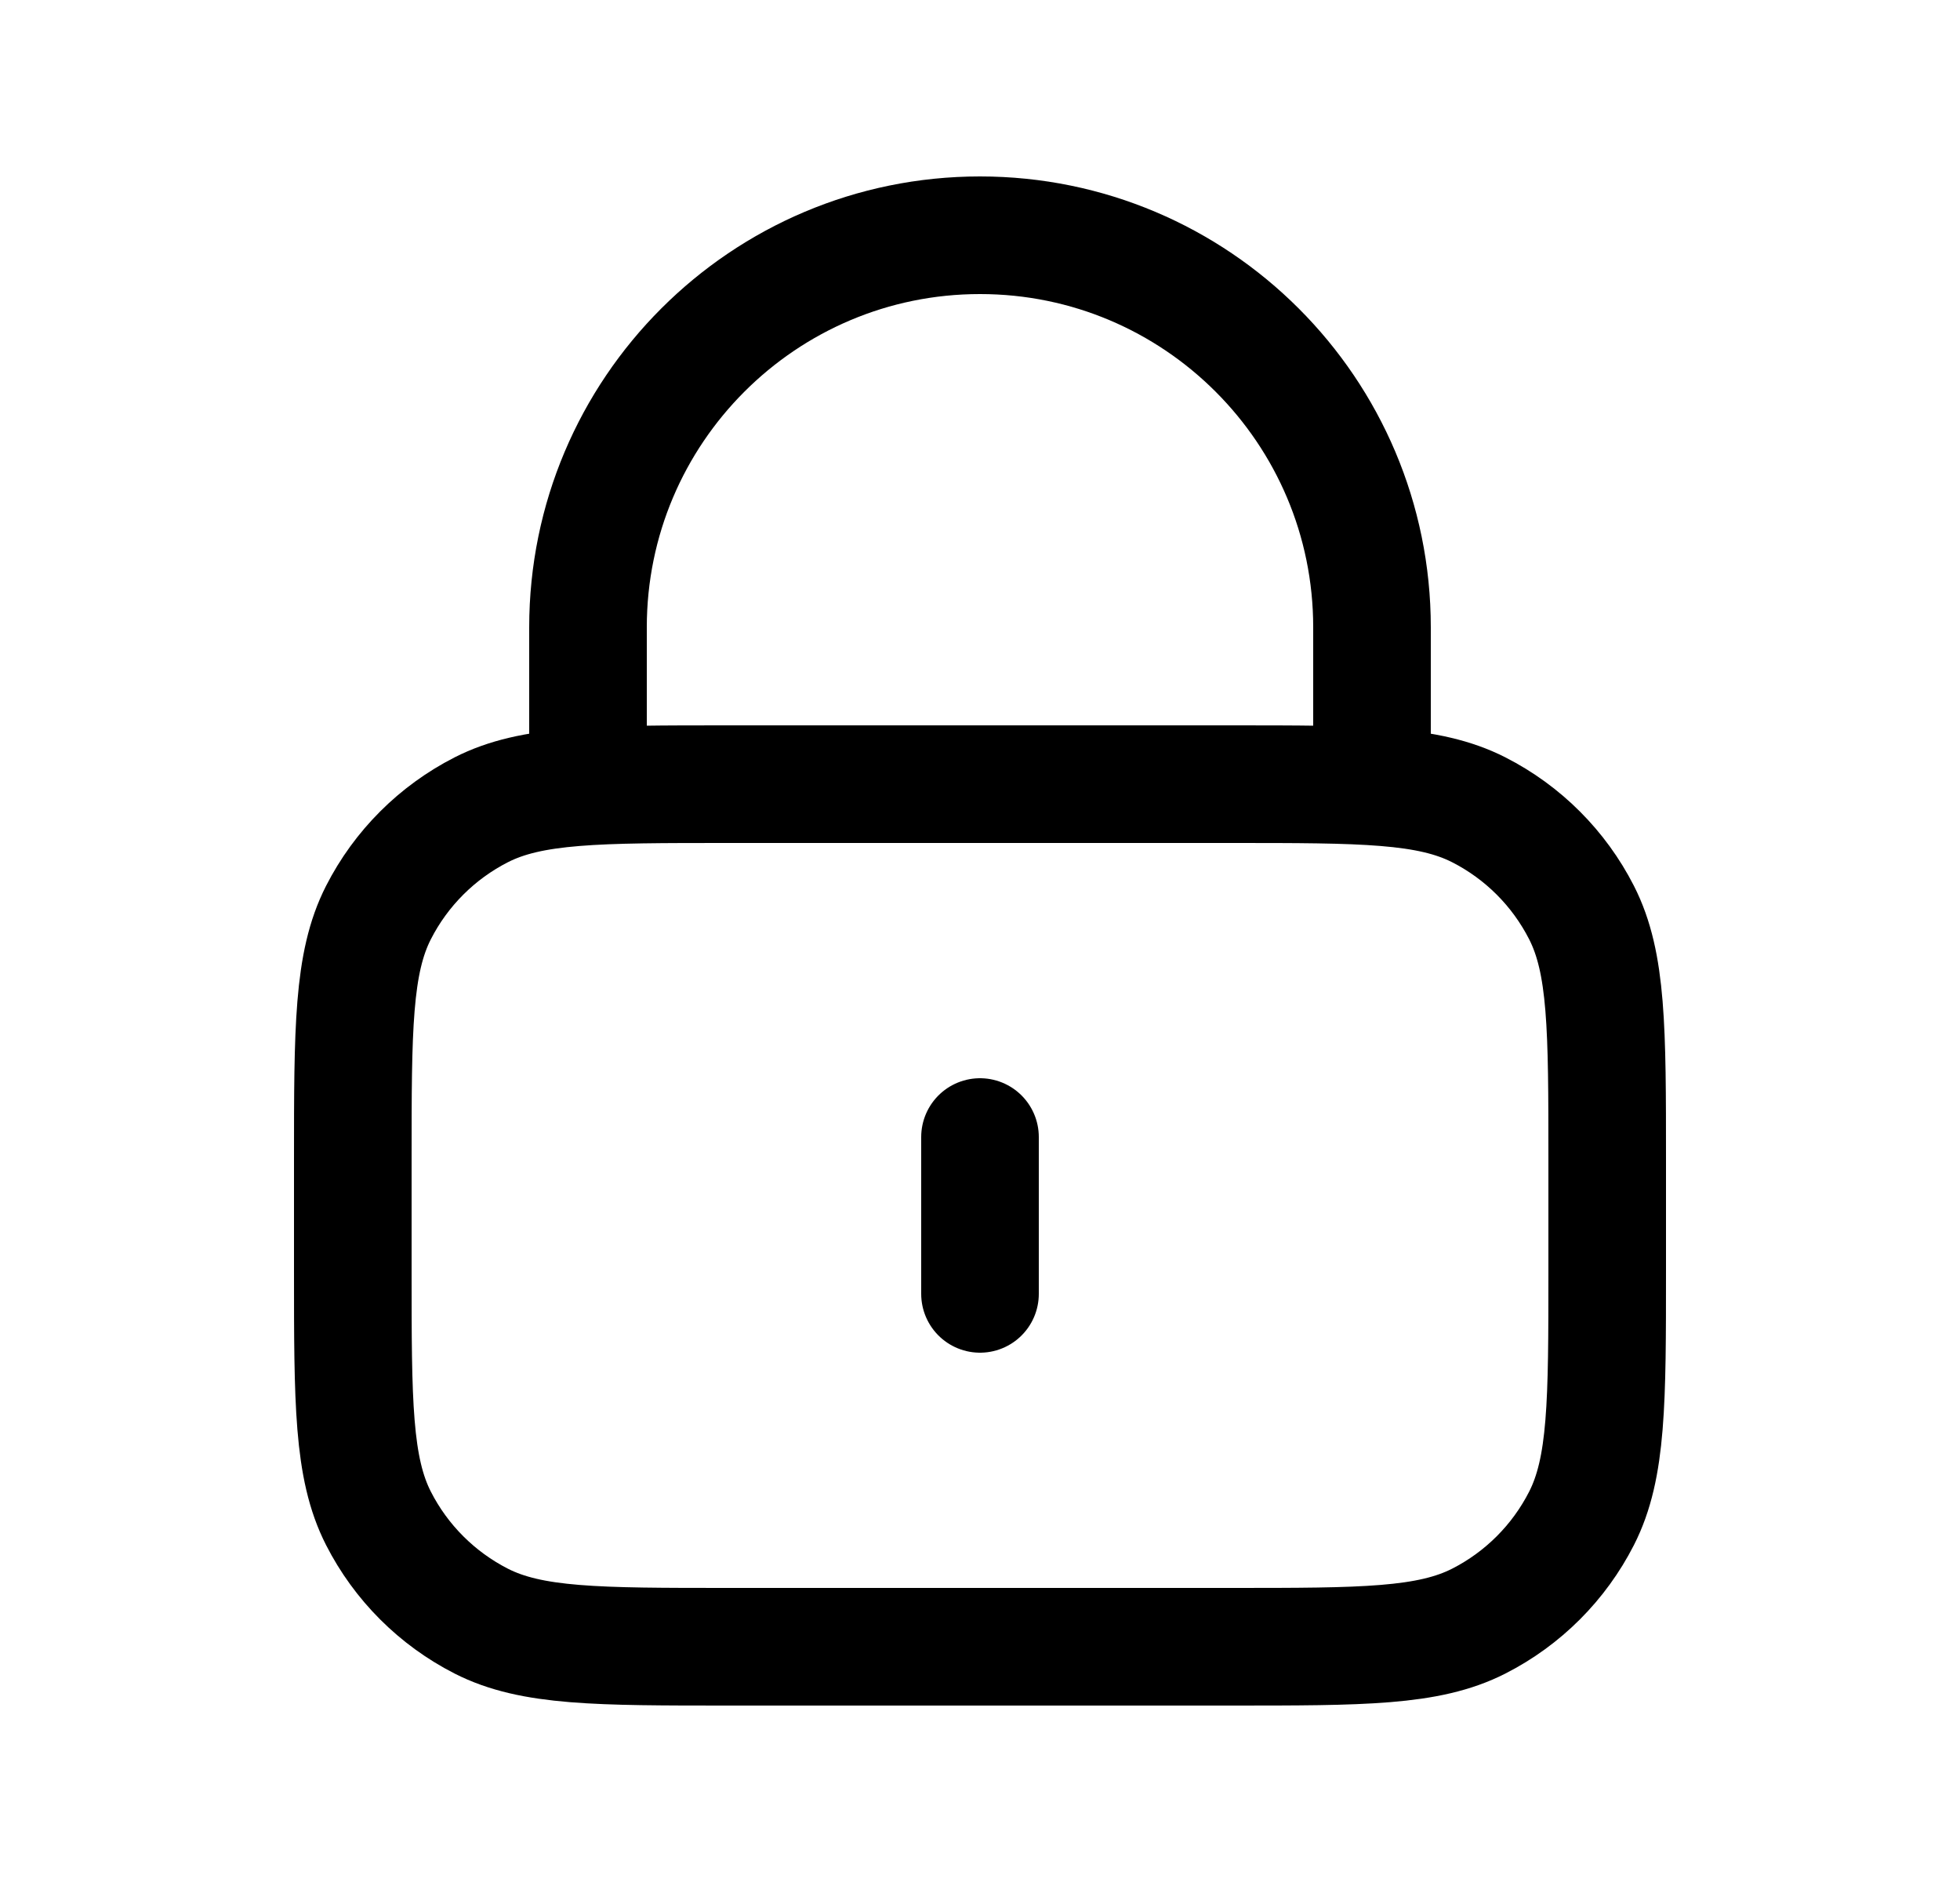 <svg width="25" height="24" viewBox="0 0 25 24" fill="none" stroke="currentColor" xmlns="http://www.w3.org/2000/svg">
<path d="M17.5 10V8C17.5 5.239 15.261 3 12.5 3C9.739 3 7.5 5.239 7.5 8V10M12.5 14.5V16.5M9.3 21H15.7C17.38 21 18.22 21 18.862 20.673C19.427 20.385 19.885 19.927 20.173 19.362C20.5 18.72 20.5 17.88 20.5 16.2V14.8C20.5 13.12 20.5 12.28 20.173 11.638C19.885 11.073 19.427 10.615 18.862 10.327C18.22 10 17.38 10 15.7 10H9.3C7.62 10 6.78 10 6.138 10.327C5.574 10.615 5.115 11.073 4.827 11.638C4.5 12.28 4.5 13.12 4.5 14.8V16.2C4.5 17.88 4.5 18.72 4.827 19.362C5.115 19.927 5.574 20.385 6.138 20.673C6.78 21 7.62 21 9.3 21Z"  stroke-width="1.5" stroke-linecap="round" stroke-linejoin="round"/>
</svg>
